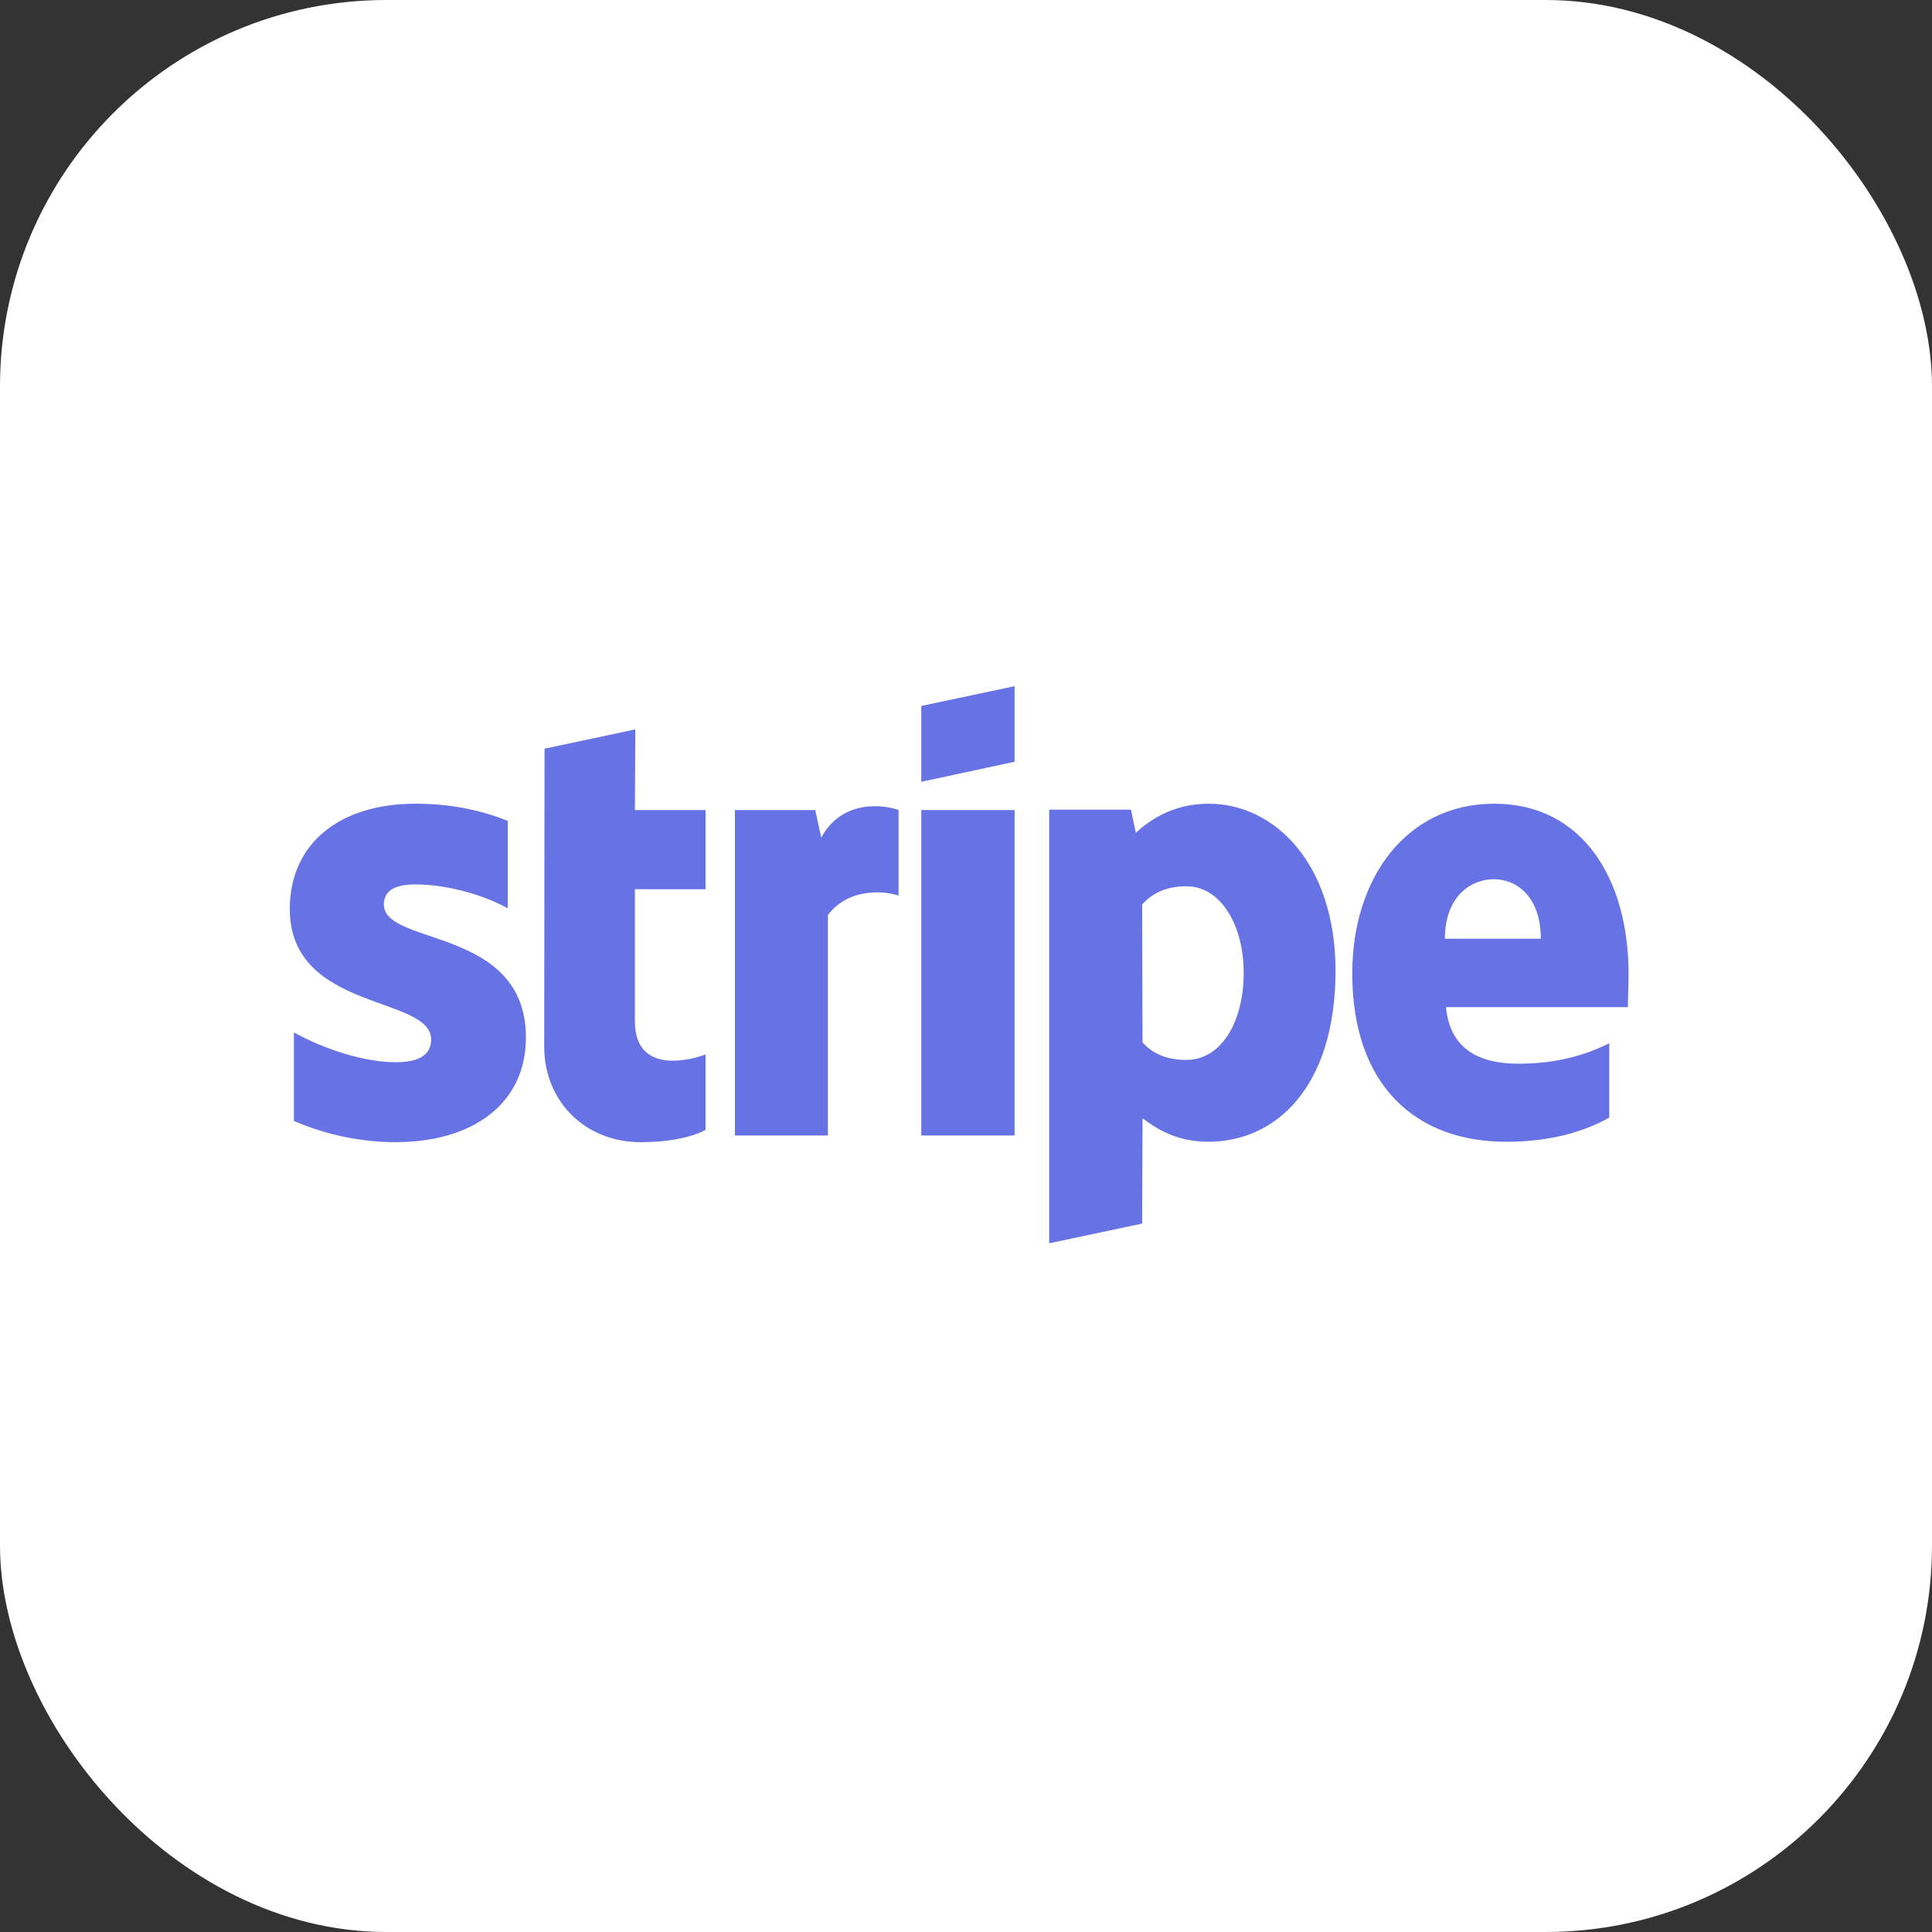 <svg width="40" height="40" viewBox="0 0 40 40" fill="none" xmlns="http://www.w3.org/2000/svg">
<rect x="0" y="0" width="40" height="40" fill="#333333" stroke="none"/>
<rect width="40" height="40" rx="8" fill="white"/>
<g clip-path="url(#clip0_832_5839)">
<path d="M7.948 18.727C7.948 18.427 8.194 18.311 8.602 18.311C9.188 18.311 9.927 18.488 10.512 18.804V16.995C9.873 16.741 9.242 16.64 8.602 16.64C7.039 16.64 6 17.457 6 18.82C6 20.945 8.926 20.606 8.926 21.522C8.926 21.876 8.618 21.992 8.187 21.992C7.548 21.992 6.731 21.73 6.085 21.376V23.208C6.801 23.516 7.524 23.647 8.187 23.647C9.788 23.647 10.889 22.854 10.889 21.476C10.882 19.181 7.948 19.59 7.948 18.727ZM13.153 15.101L11.274 15.501L11.267 21.668C11.267 22.808 12.121 23.647 13.261 23.647C13.892 23.647 14.354 23.532 14.608 23.393V21.83C14.362 21.93 13.145 22.284 13.145 21.145V18.411H14.608V16.771H13.145L13.153 15.101ZM17.003 17.341L16.879 16.771H15.216V23.509H17.141V18.943C17.595 18.35 18.365 18.458 18.604 18.542V16.771C18.358 16.679 17.457 16.51 17.003 17.341ZM19.074 16.771H21.006V23.509H19.074V16.771ZM19.074 16.186L21.006 15.771V14.207L19.074 14.616V16.186ZM25.026 16.64C24.271 16.64 23.786 16.995 23.516 17.241L23.416 16.764H21.722V25.741L23.647 25.333L23.655 23.154C23.932 23.355 24.34 23.639 25.018 23.639C26.396 23.639 27.651 22.531 27.651 20.09C27.643 17.857 26.373 16.64 25.026 16.64ZM24.564 21.945C24.109 21.945 23.84 21.784 23.655 21.584L23.647 18.727C23.847 18.504 24.125 18.35 24.564 18.35C25.264 18.35 25.749 19.135 25.749 20.144C25.749 21.176 25.272 21.945 24.564 21.945ZM33.718 20.167C33.718 18.196 32.763 16.64 30.939 16.64C29.106 16.64 27.997 18.196 27.997 20.151C27.997 22.469 29.306 23.639 31.185 23.639C32.101 23.639 32.794 23.431 33.318 23.139V21.599C32.794 21.861 32.194 22.023 31.431 22.023C30.685 22.023 30.022 21.761 29.938 20.852H33.703C33.703 20.752 33.718 20.352 33.718 20.167ZM29.915 19.436C29.915 18.565 30.446 18.203 30.931 18.203C31.401 18.203 31.901 18.565 31.901 19.436H29.915Z" fill="#6772E5"/>
</g>
<defs>
<clipPath id="clip0_832_5839">
<rect width="28" height="11.586" fill="white" transform="translate(6 14.207)"/>
</clipPath>
</defs>
</svg>
